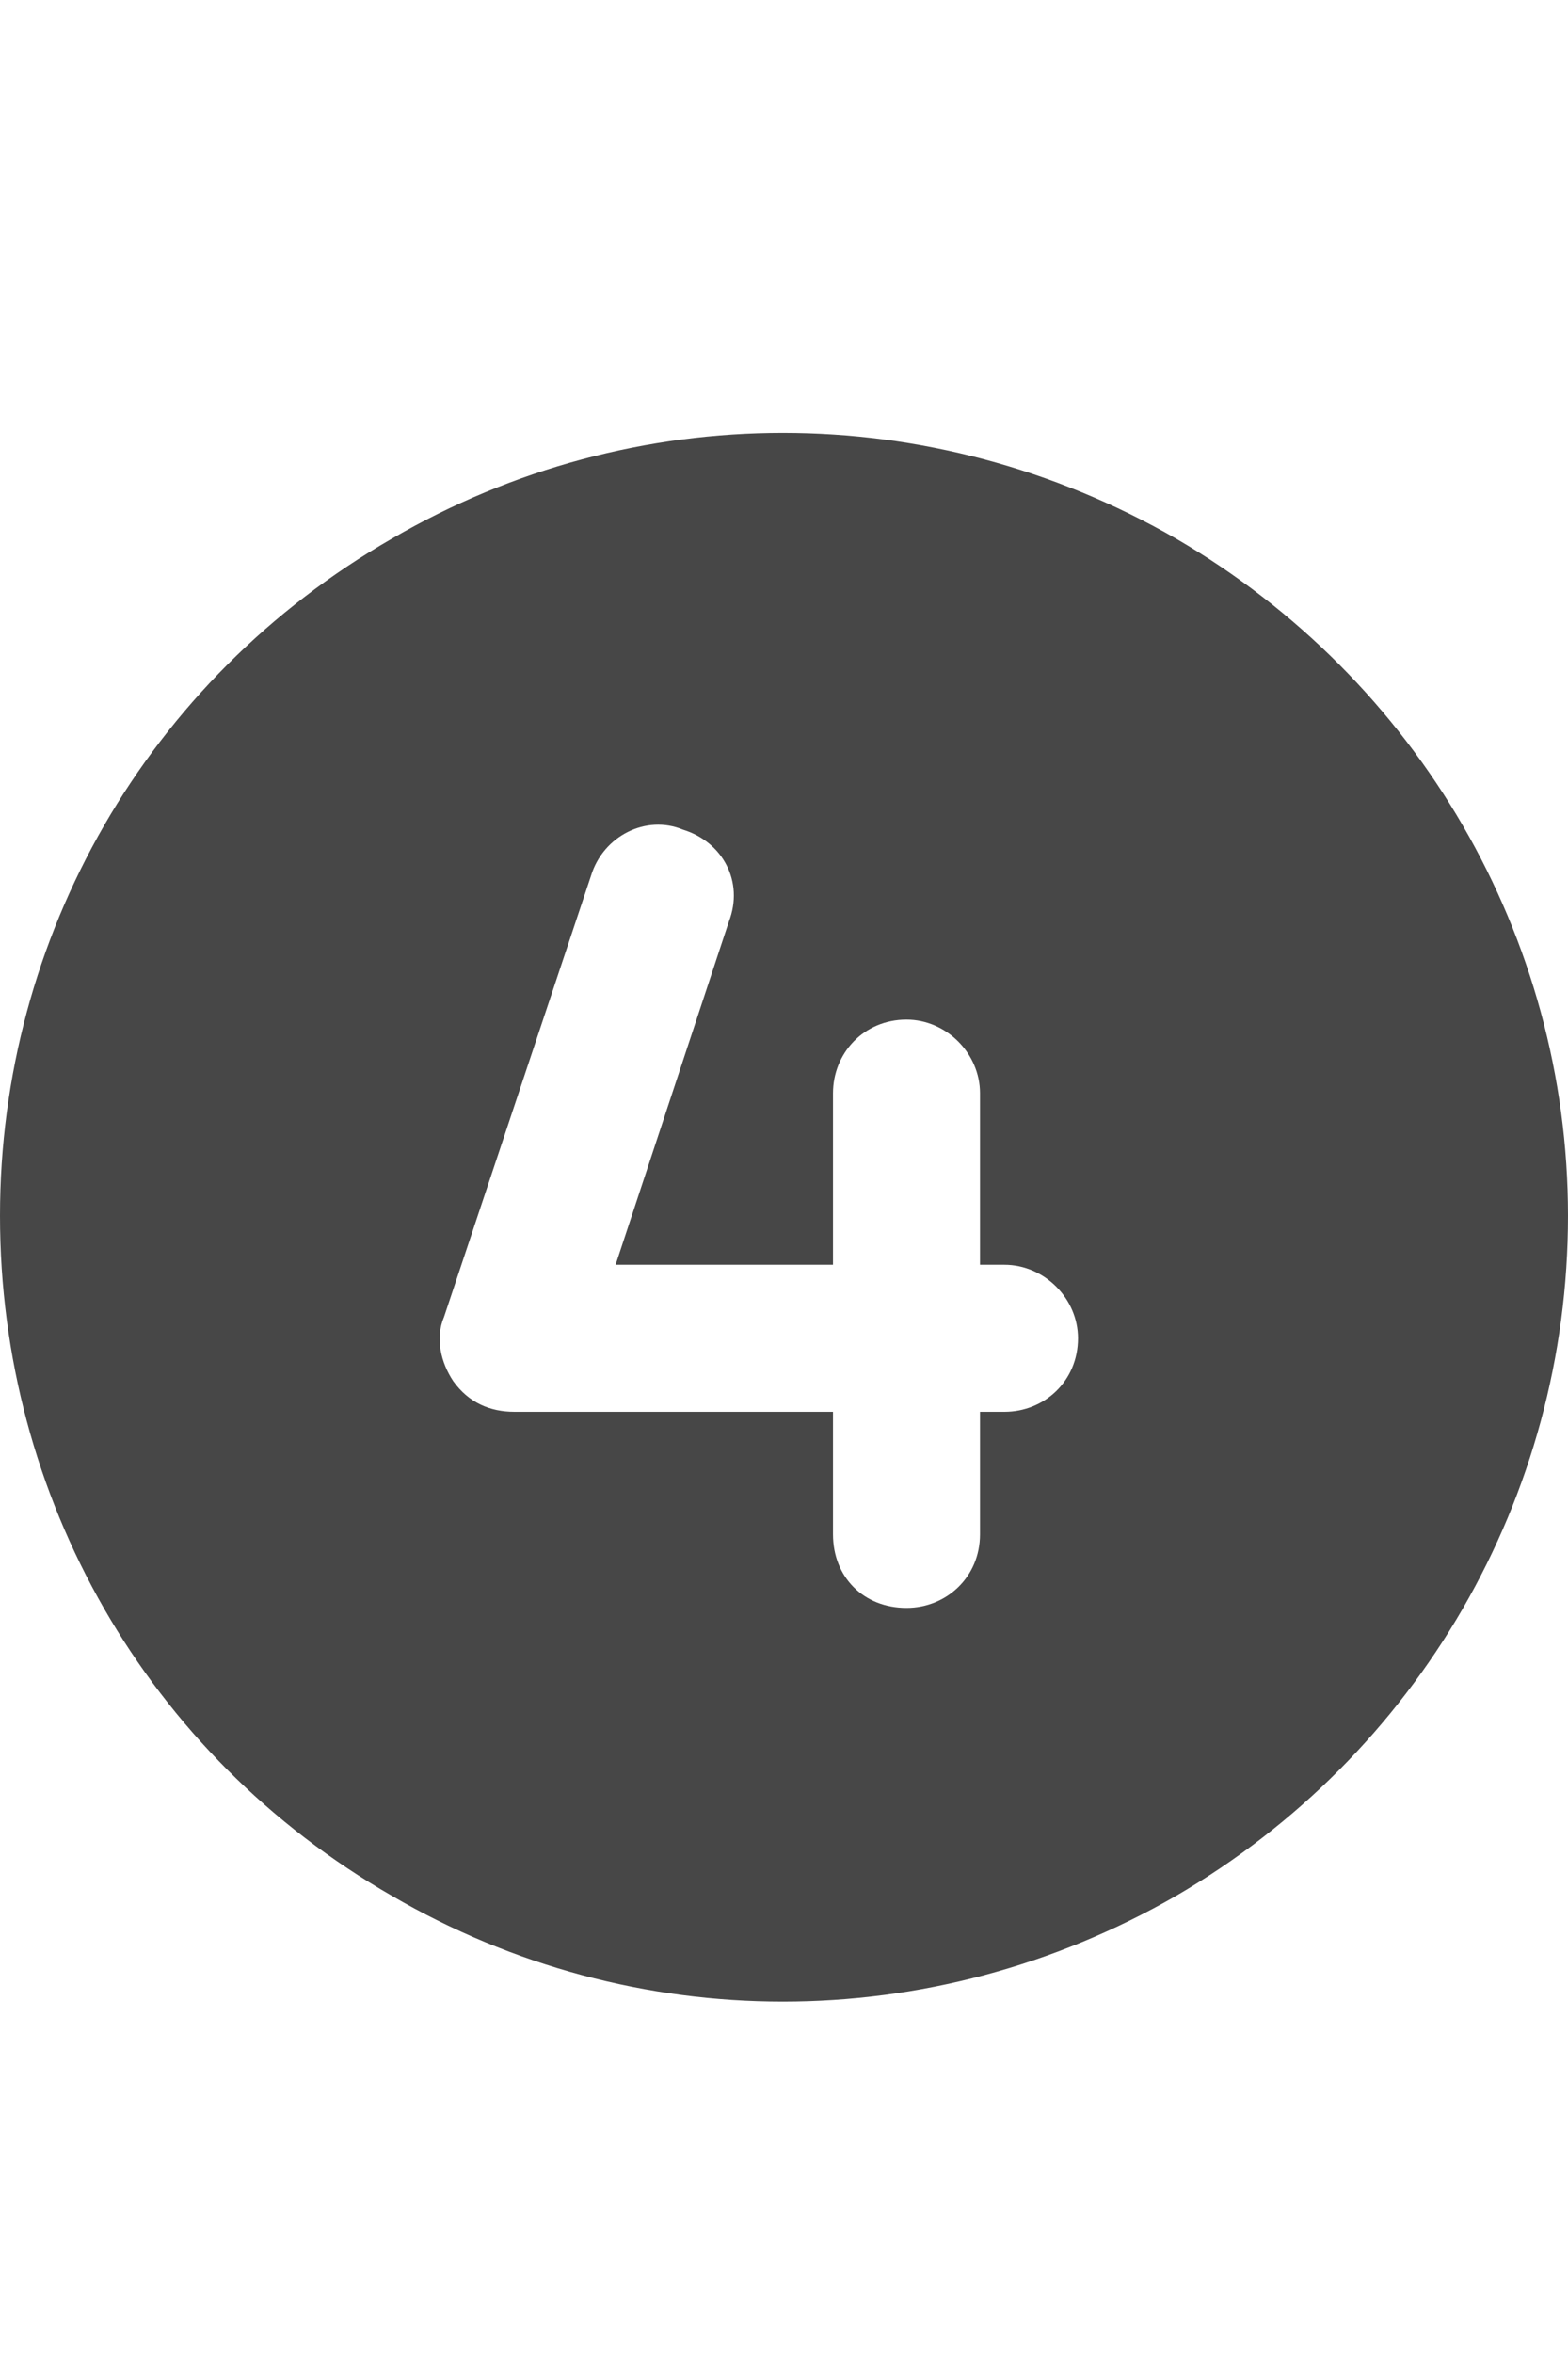 <svg width="20" height="30" viewBox="0 0 20 30" fill="none" xmlns="http://www.w3.org/2000/svg">
<g id="label-paired / lg / circle-four-lg / fill" clip-path="url(#clip0_2556_17299)">
<path id="icon" d="M0 15.5C0 11.945 1.875 8.664 5 6.867C8.086 5.07 11.875 5.07 15 6.867C18.086 8.664 20 11.945 20 15.5C20 19.094 18.086 22.375 15 24.172C11.875 25.969 8.086 25.969 5 24.172C1.875 22.375 0 19.094 0 15.5ZM8.711 10.578C8.242 10.383 7.695 10.656 7.539 11.164L5.664 16.789C5.547 17.062 5.625 17.375 5.781 17.609C5.977 17.883 6.25 18 6.562 18H10.625V19.562C10.625 20.109 11.016 20.5 11.562 20.5C12.07 20.5 12.5 20.109 12.5 19.562V18H12.812C13.32 18 13.75 17.609 13.75 17.062C13.75 16.555 13.32 16.125 12.812 16.125H12.5V13.938C12.5 13.43 12.07 13 11.562 13C11.016 13 10.625 13.43 10.625 13.938V16.125H7.852L9.297 11.75C9.492 11.242 9.219 10.734 8.711 10.578Z" fill="black" fill-opacity="0.72"/>
</g>
<defs>
<clipPath id="clip0_2556_17299">
<rect width="20" height="30" fill="white"/>
</clipPath>
</defs>
</svg>
